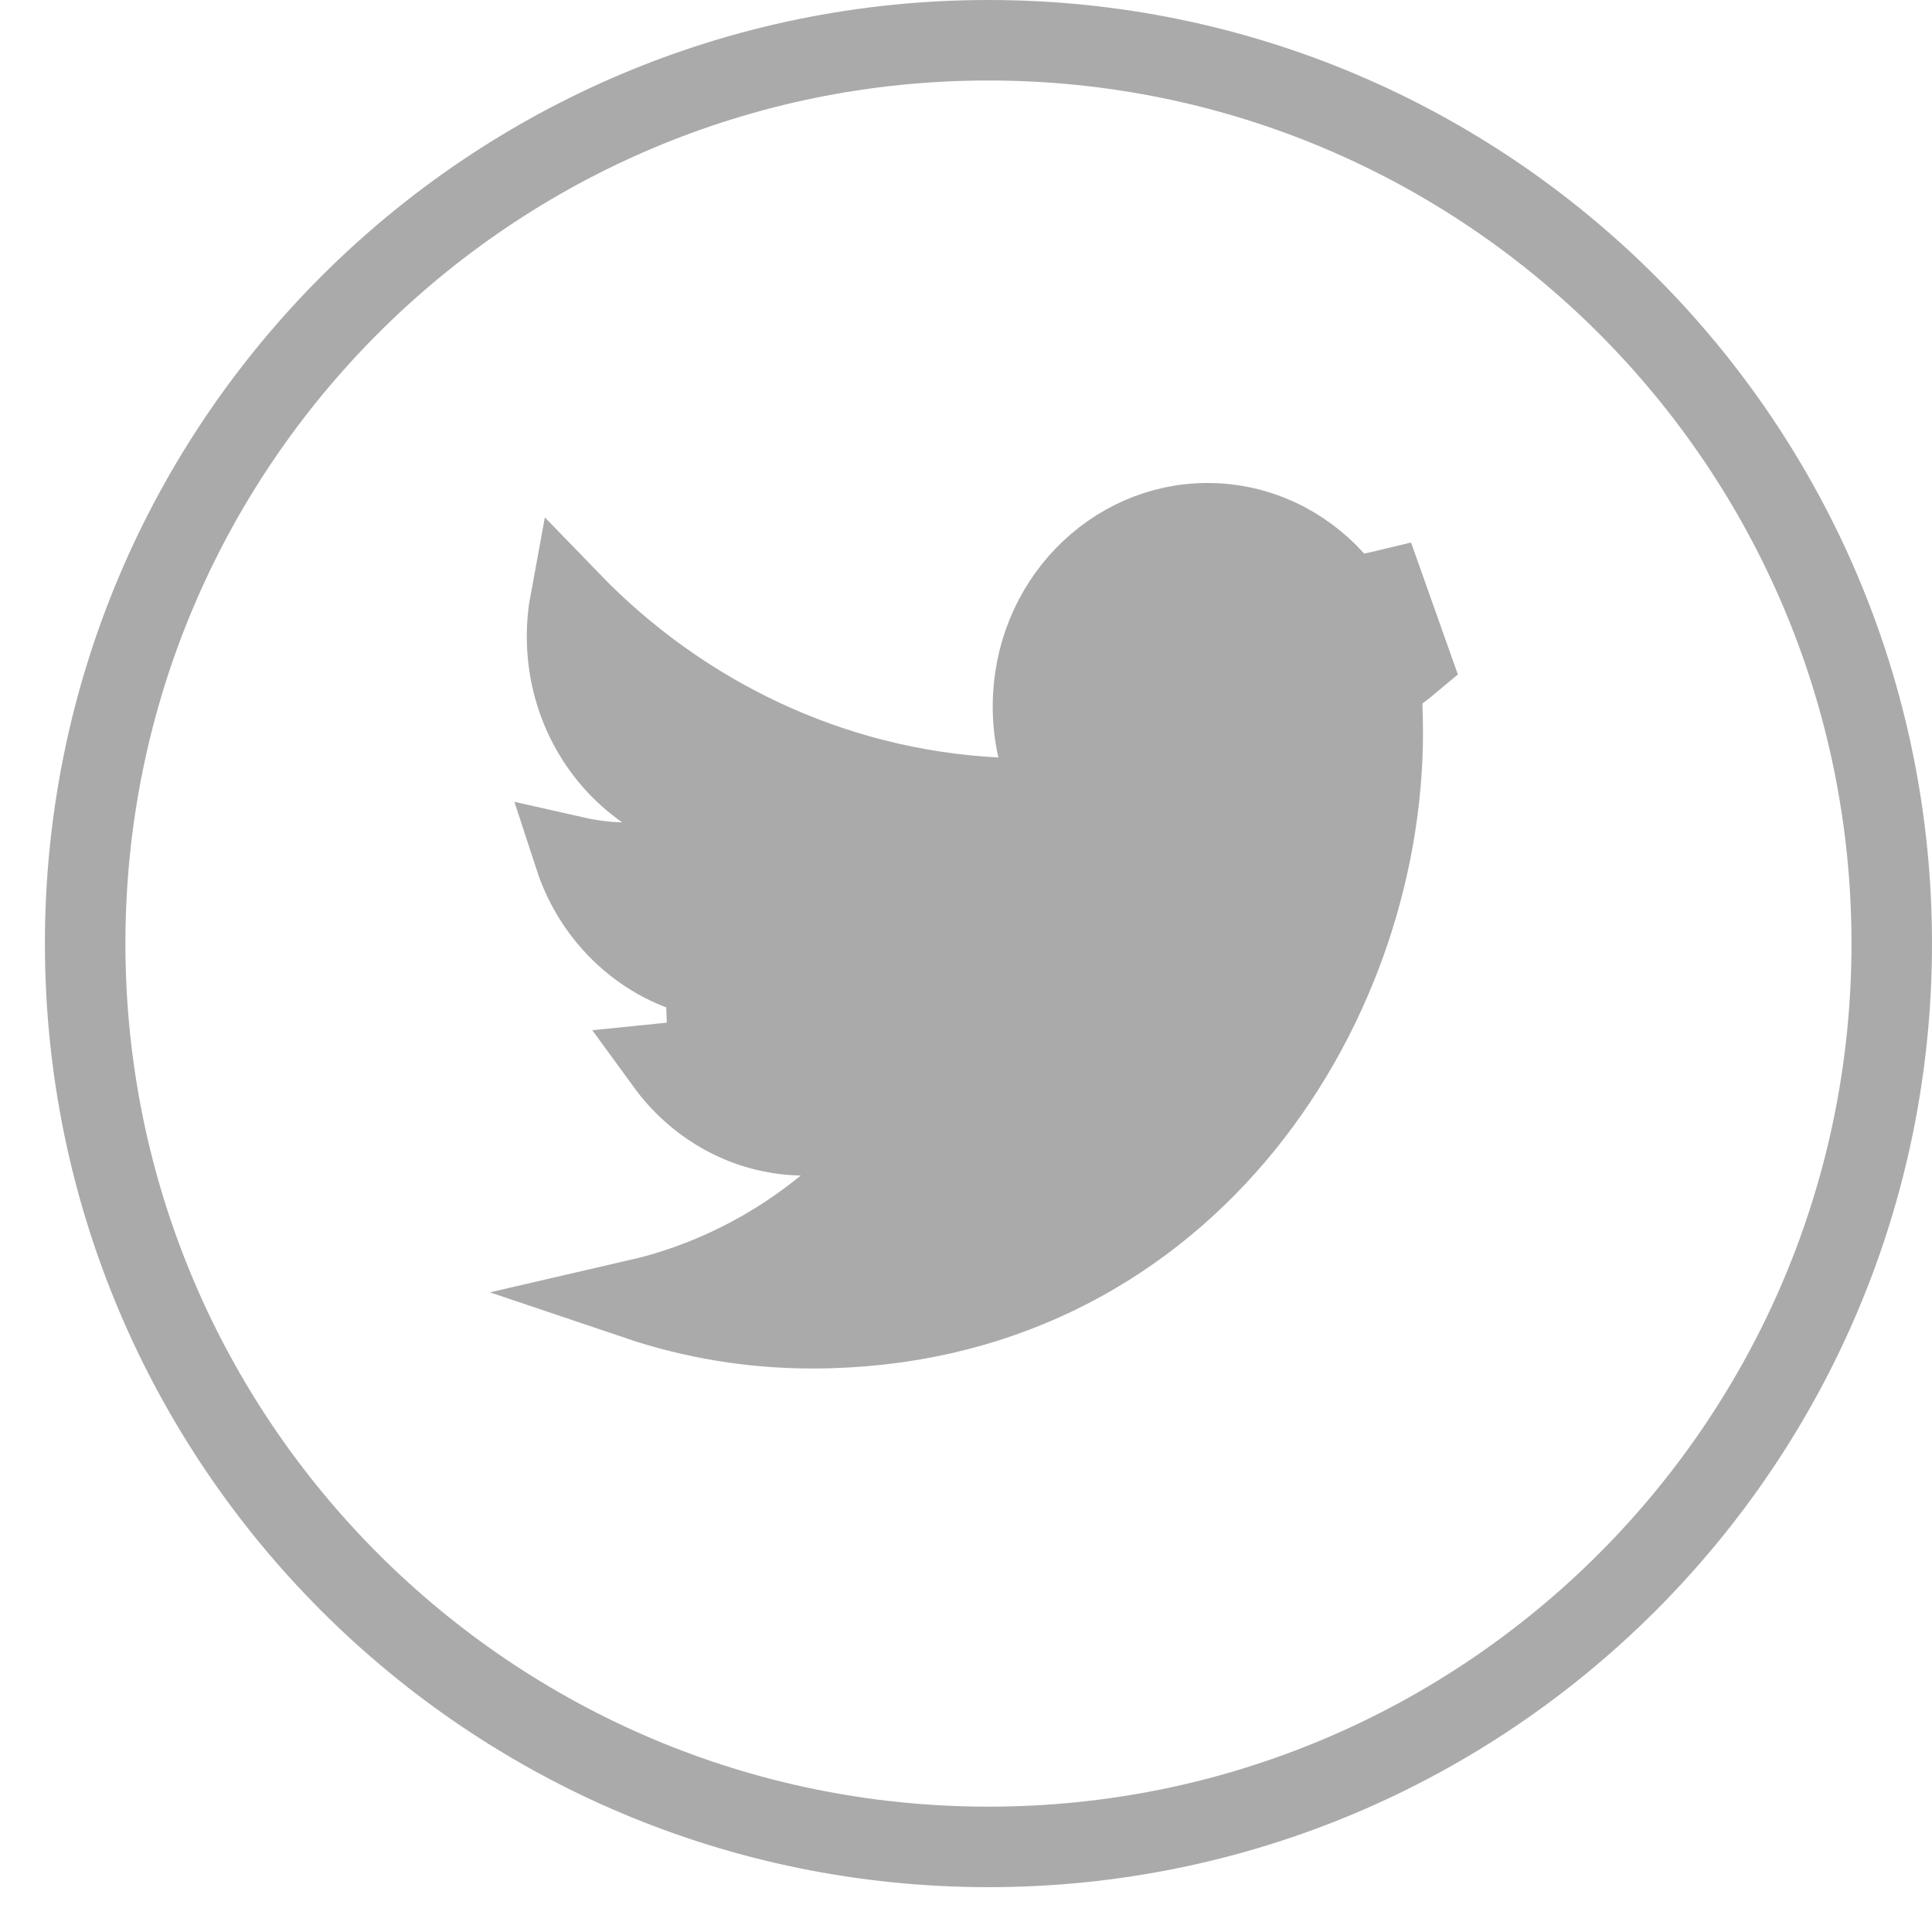 <svg width="24" height="24" viewBox="0 0 24 24" fill="none" xmlns="http://www.w3.org/2000/svg">
<path d="M23.5 11.721C23.5 17.918 18.476 22.943 12.279 22.943C6.082 22.943 1.058 17.918 1.058 11.721C1.058 5.524 6.082 0.5 12.279 0.5C18.476 0.5 23.5 5.524 23.5 11.721Z" stroke="#AAAAAA"/>
<path d="M9.957 14.103C9.279 14.09 8.667 13.746 8.275 13.208C8.454 13.19 8.628 13.156 8.797 13.108L8.764 12.138C8.011 11.98 7.387 11.406 7.138 10.642C7.324 10.684 7.517 10.71 7.714 10.716L9.404 10.773L8.016 9.806C7.433 9.4 7.044 8.703 7.044 7.904C7.044 7.756 7.057 7.612 7.083 7.472C8.452 8.888 10.309 9.801 12.376 9.909L13.034 9.943L12.89 9.3C12.852 9.132 12.832 8.957 12.832 8.777C12.832 7.5 13.822 6.5 15 6.5C15.617 6.5 16.177 6.77 16.575 7.211L16.766 7.424L17.047 7.366C17.101 7.355 17.154 7.344 17.208 7.331L17.523 8.219C17.473 8.261 17.421 8.301 17.369 8.34L17.161 8.497L17.17 8.757C17.174 8.872 17.177 8.987 17.177 9.099C17.177 12.574 14.643 16.5 10.088 16.5C9.331 16.5 8.602 16.376 7.918 16.145C8.79 15.944 9.587 15.543 10.264 14.99L11.318 14.129L9.957 14.103Z" fill="#AAAAAA" stroke="#AAAAAA"/>
</svg>
